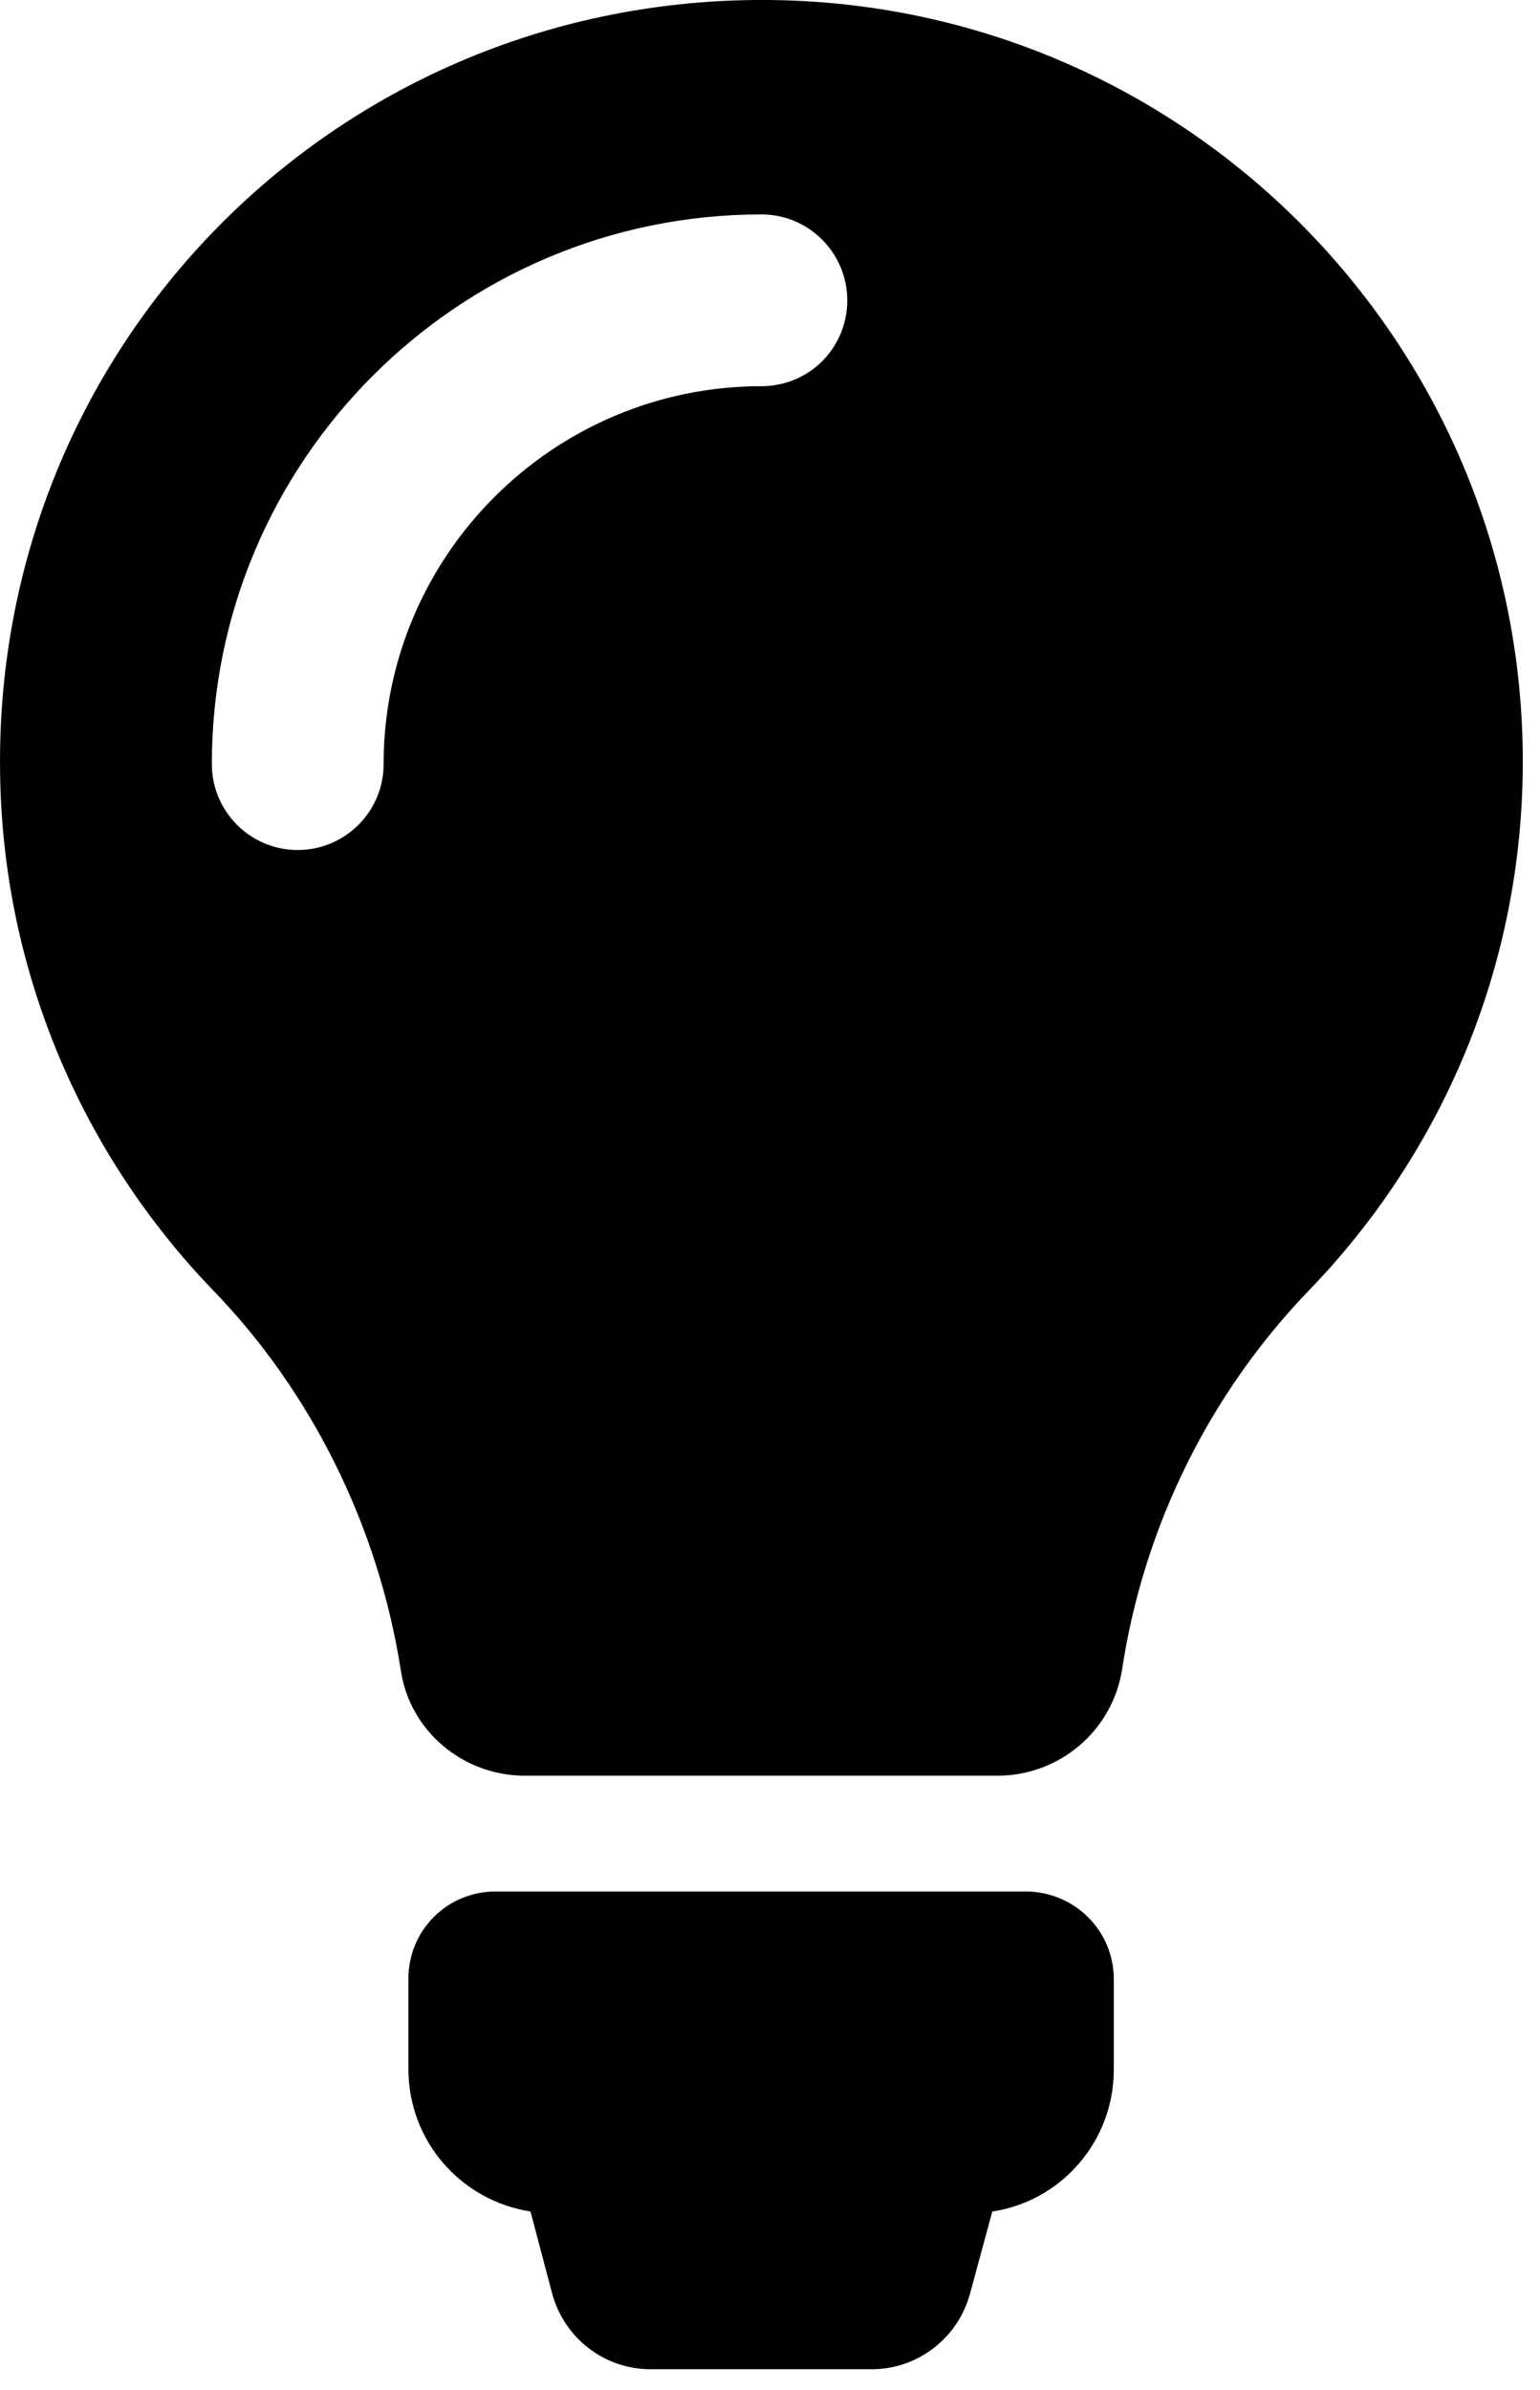 <svg width="29" height="45" viewBox="0 0 29 45" fill="none" xmlns="http://www.w3.org/2000/svg">
<path d="M20.974 37.264V38.965C20.974 40.318 19.98 41.444 18.686 41.636L18.267 43.181C18.04 44.019 17.285 44.606 16.411 44.606H12.254C11.38 44.606 10.625 44.019 10.398 43.181L9.99 41.636C8.685 41.432 7.691 40.318 7.691 38.953V37.252C7.691 36.342 8.421 35.611 9.332 35.611H19.333C20.244 35.623 20.974 36.353 20.974 37.264ZM28.676 14.338C28.676 18.207 27.143 21.716 24.651 24.292C22.759 26.256 21.537 28.759 21.13 31.43C20.95 32.58 19.956 33.431 18.782 33.431H9.883C8.721 33.431 7.715 32.592 7.547 31.442C7.128 28.771 5.894 26.232 4.001 24.28C1.558 21.74 0.037 18.291 0.001 14.494C-0.083 6.516 6.265 0.06 14.243 0C22.208 -0.059 28.676 6.385 28.676 14.338ZM15.955 5.654C15.955 4.768 15.237 4.037 14.338 4.037C8.637 4.037 3.989 8.672 3.989 14.386C3.989 15.272 4.708 16.003 5.607 16.003C6.493 16.003 7.224 15.284 7.224 14.386C7.224 10.457 10.422 7.271 14.338 7.271C15.237 7.271 15.955 6.552 15.955 5.654Z" fill="black"/>
</svg>
